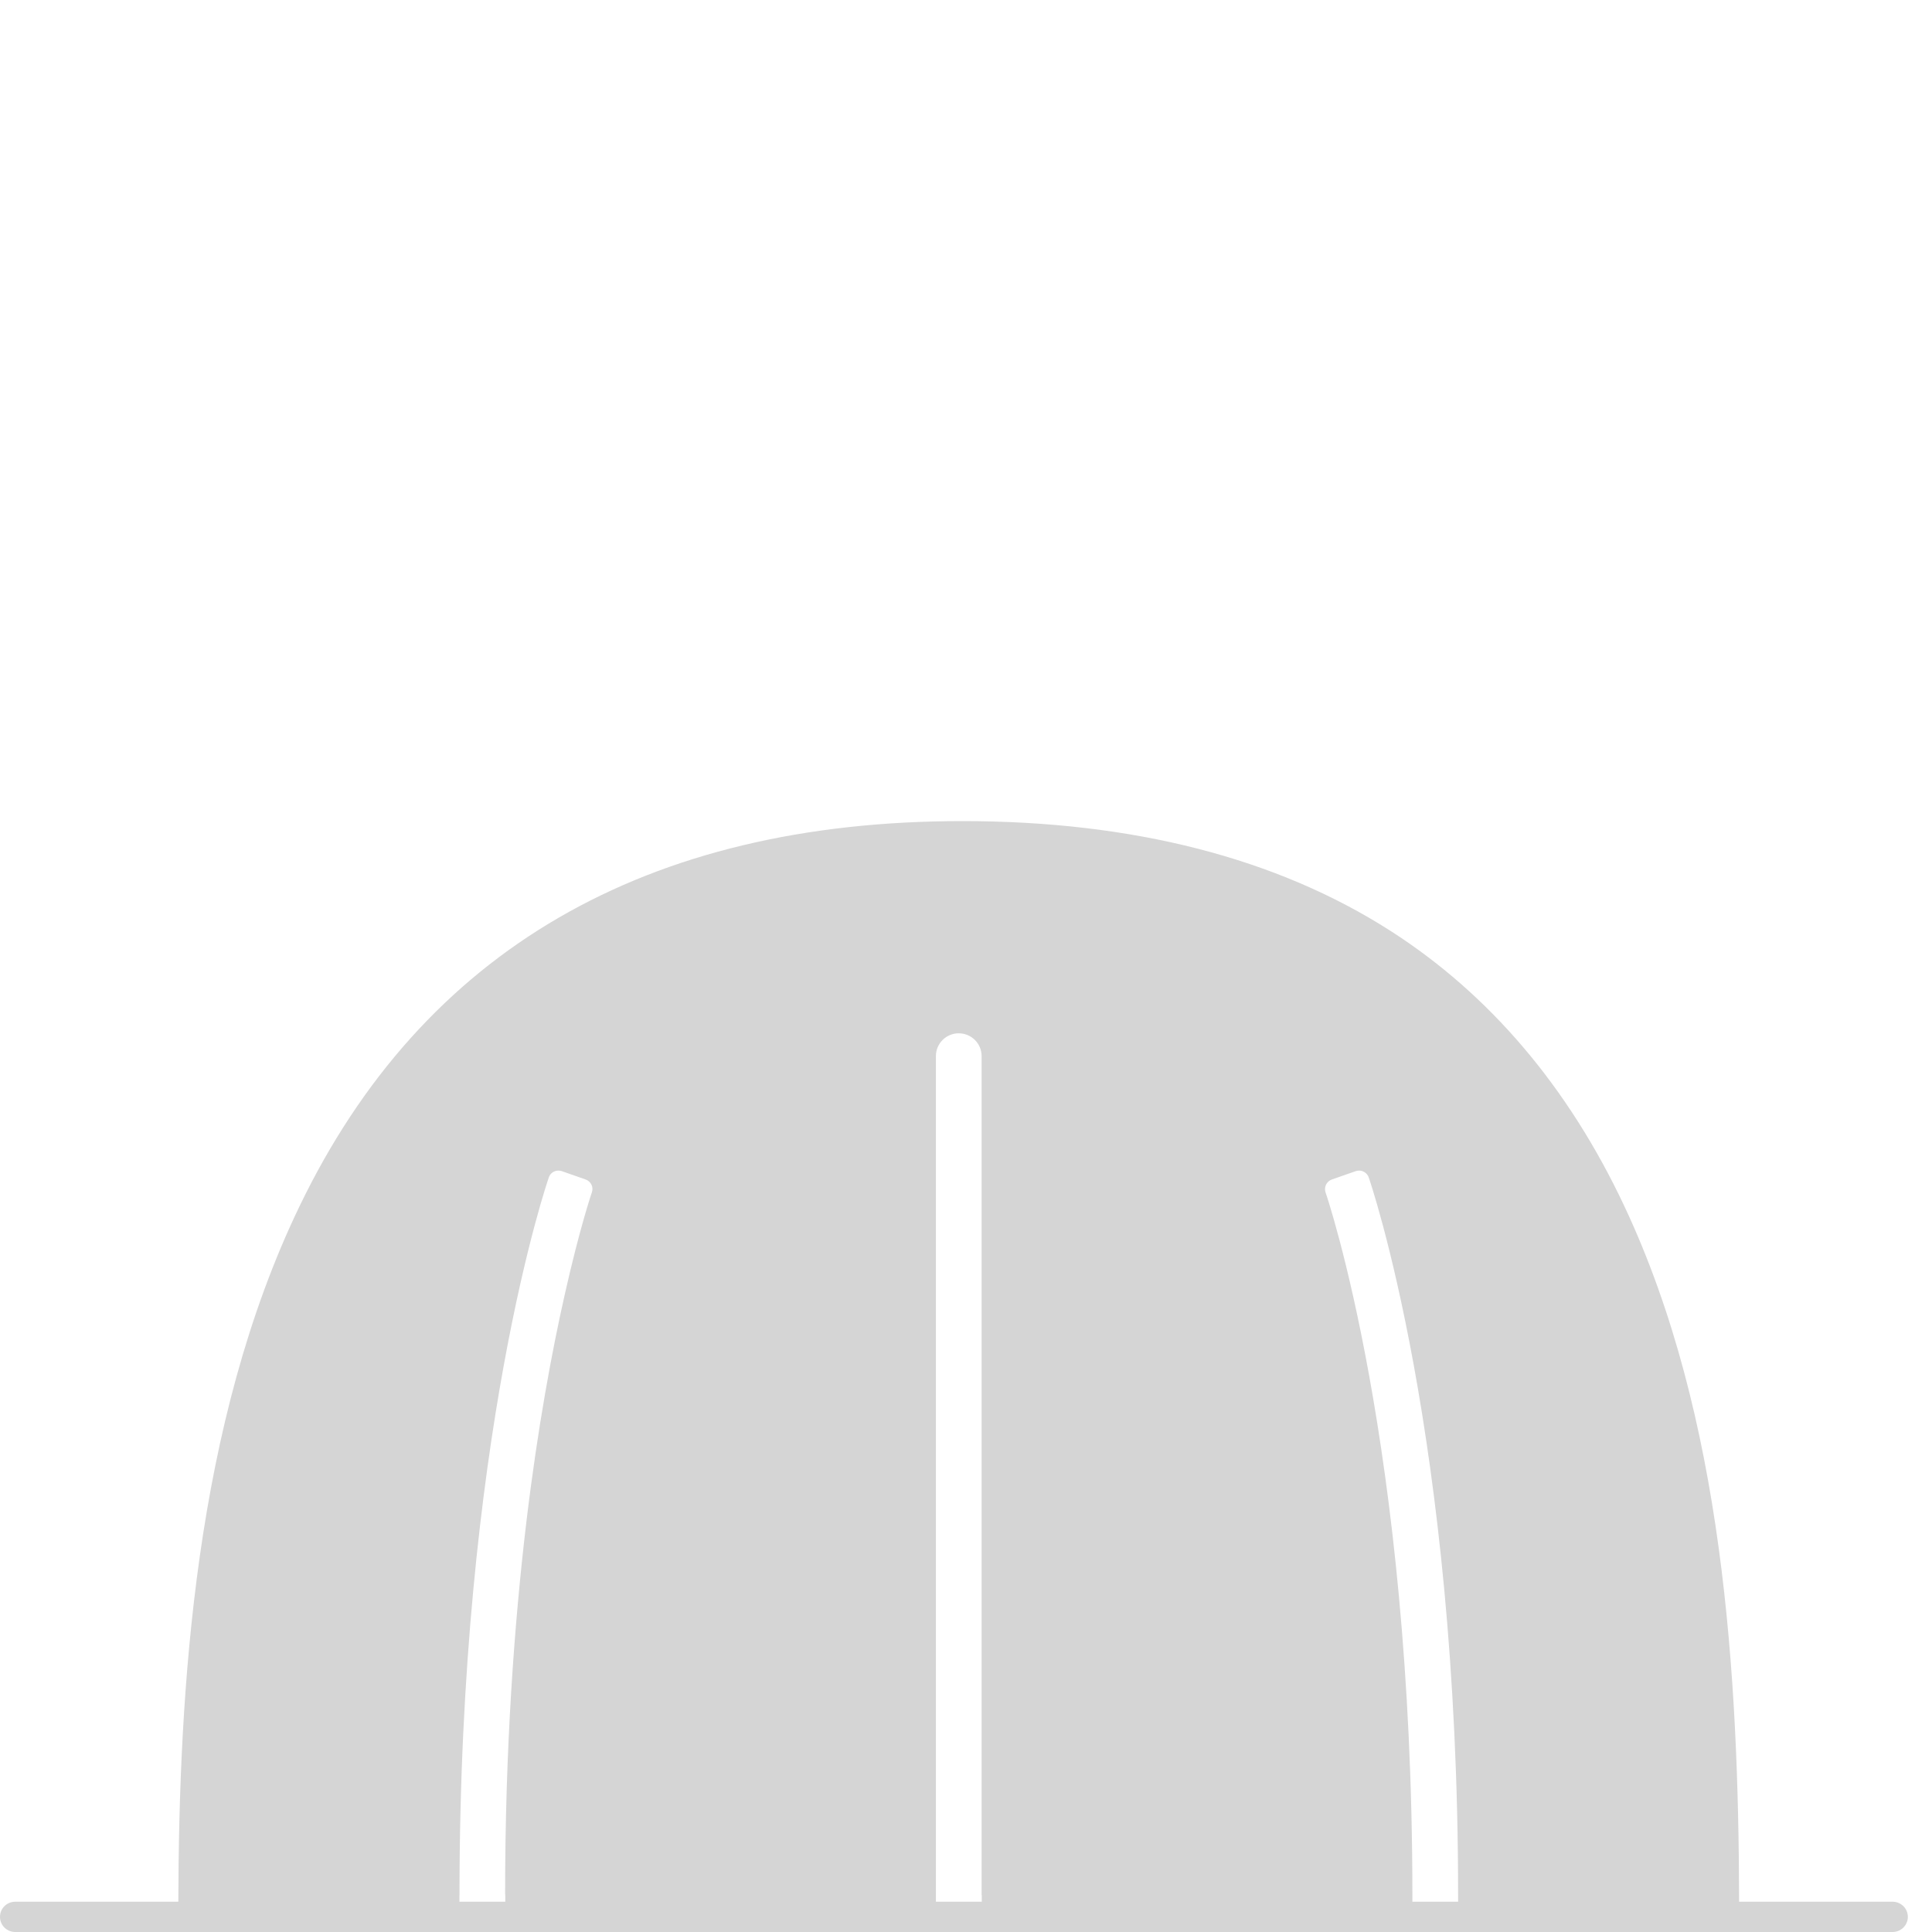 <?xml version="1.0" encoding="utf-8"?>
<svg width="80px" height="80px" viewBox="0 0 80 80" version="1.1" xmlns="http://www.w3.org/2000/svg">
  <title>4</title>
  <desc>Created with Sketch.</desc>
  <g id="Page-1" stroke="none" stroke-width="1" fill="none" fill-rule="evenodd" transform="matrix(1, 0, 0, 1, 0, 17)">
    <g id="4" fill="#000000">
      <path d="M58.484,61.746 L58.484,61.493 C58.484,42.89 54.926,32.479 54.888,32.374 C54.814,32.156 54.929,31.919 55.148,31.84 L56.141,31.494 C56.182,31.479 56.23,31.472 56.28,31.472 C56.449,31.472 56.614,31.58 56.675,31.751 C56.713,31.859 60.38,42.482 60.377,61.487 L60.377,61.493 L60.377,61.746 L58.484,61.746 Z M38.754,61.746 L38.754,61.746 L38.754,26.727 C38.754,26.208 39.18,25.787 39.699,25.787 C40.22,25.787 40.646,26.208 40.646,26.727 L40.646,61.446 C40.65,61.462 40.653,61.477 40.653,61.493 L40.653,61.746 L38.754,61.746 Z M19.024,61.746 L19.024,61.493 C19.024,61.493 19.027,61.49 19.027,61.487 C19.021,42.51 22.685,31.859 22.726,31.754 C22.783,31.58 22.945,31.472 23.123,31.472 C23.168,31.472 23.216,31.479 23.26,31.494 L24.249,31.84 C24.472,31.919 24.586,32.156 24.507,32.374 C24.494,32.412 23.998,33.869 23.378,36.635 C22.866,38.905 22.271,42.058 21.794,46.036 C21.292,50.256 20.916,55.403 20.916,61.408 C20.92,61.436 20.923,61.465 20.923,61.493 L20.923,61.746 L19.024,61.746 Z M78.367,61.746 L72.013,61.746 C71.991,52.352 71.364,41.671 67.262,32.947 C64.943,28.016 61.687,24.179 57.578,21.546 C52.868,18.529 46.905,17 39.855,17 C26.746,17 17.507,22.362 12.406,32.941 C8.056,41.953 7.41,52.988 7.384,61.746 L4.971,61.746 L0.633,61.746 C0.28,61.746 0,62.025 0,62.373 C0,62.721 0.28,63 0.633,63 L4.971,63 L7.391,63 L8.647,63 L19.024,63 L20.923,63 L38.761,63 L40.653,63 L58.484,63 L60.377,63 L66.219,63 L70.75,63 L72.013,63 L78.367,63 C78.714,63 79,62.721 79,62.373 C79,62.025 78.714,61.746 78.367,61.746 L78.367,61.746 Z" id="Fill-21" style="fill: rgb(213, 213, 213);"/>
    </g>
  </g>
</svg>